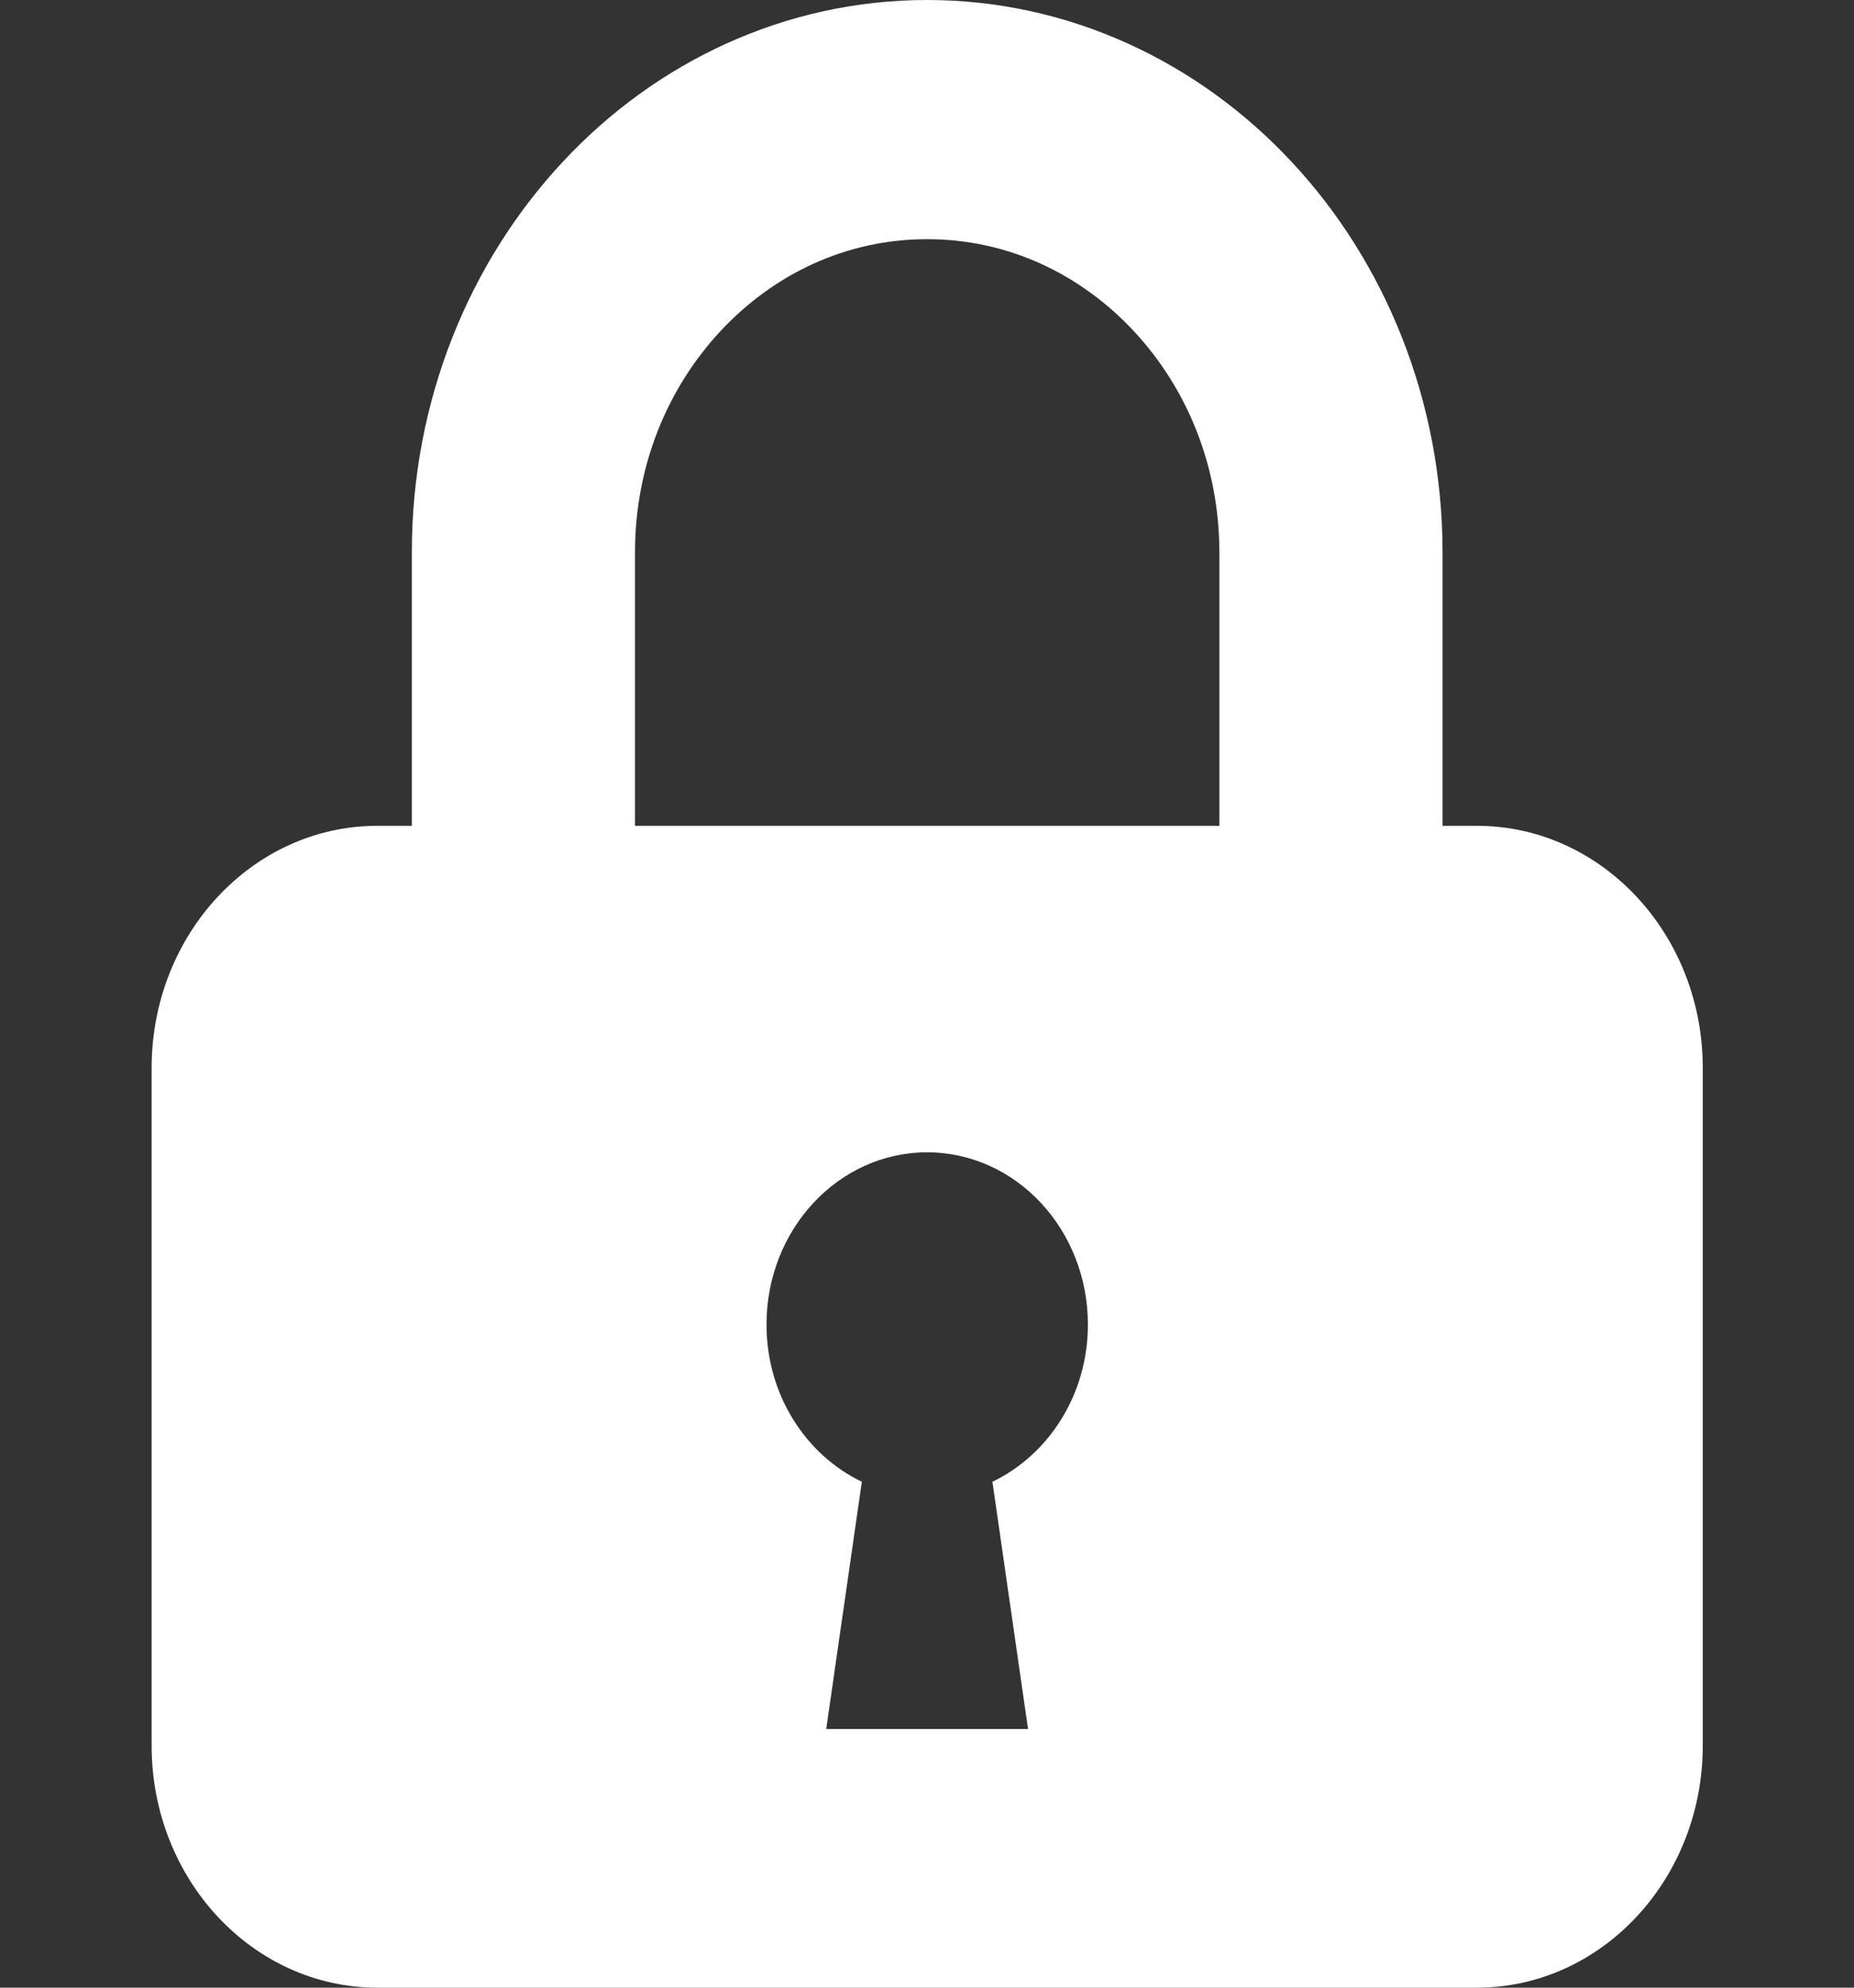 <svg width="14" height="15" viewBox="0 0 14 15" fill="none" xmlns="http://www.w3.org/2000/svg">
<rect x="0" y="0" width="14" height="15" fill="#333333" stroke="none"/>
<g clip-path="url(#clip0_506_5080)">
<path d="M11.152 6.232H10.893V4.169C10.893 3.021 10.456 1.973 9.753 1.221C9.051 0.468 8.073 -0 7.001 3.51564e-07C5.929 -0 4.951 0.468 4.25 1.221C3.547 1.973 3.109 3.021 3.11 4.169V6.232H2.85C1.908 6.232 1.145 7.051 1.145 8.059V13.173C1.145 14.181 1.908 15 2.85 15H11.152C12.094 15 12.858 14.181 12.858 13.173V8.059C12.858 7.05 12.094 6.232 11.152 6.232ZM4.795 4.169C4.795 3.513 5.041 2.928 5.441 2.498C5.843 2.068 6.389 1.805 7.001 1.805C7.613 1.805 8.159 2.068 8.561 2.498C8.962 2.928 9.207 3.513 9.208 4.169V6.232H4.795V4.169ZM7.494 11.182L7.763 13.048H7.001H6.239L6.508 11.182C6.084 10.979 5.788 10.525 5.788 9.996C5.788 9.278 6.331 8.696 7.001 8.696C7.671 8.696 8.215 9.278 8.215 9.996C8.215 10.525 7.918 10.979 7.494 11.182Z" fill="white"/>
</g>
<defs>
<clipPath id="clip0_506_5080">
<rect width="14" height="15" fill="white"/>
</clipPath>
</defs>
</svg>
